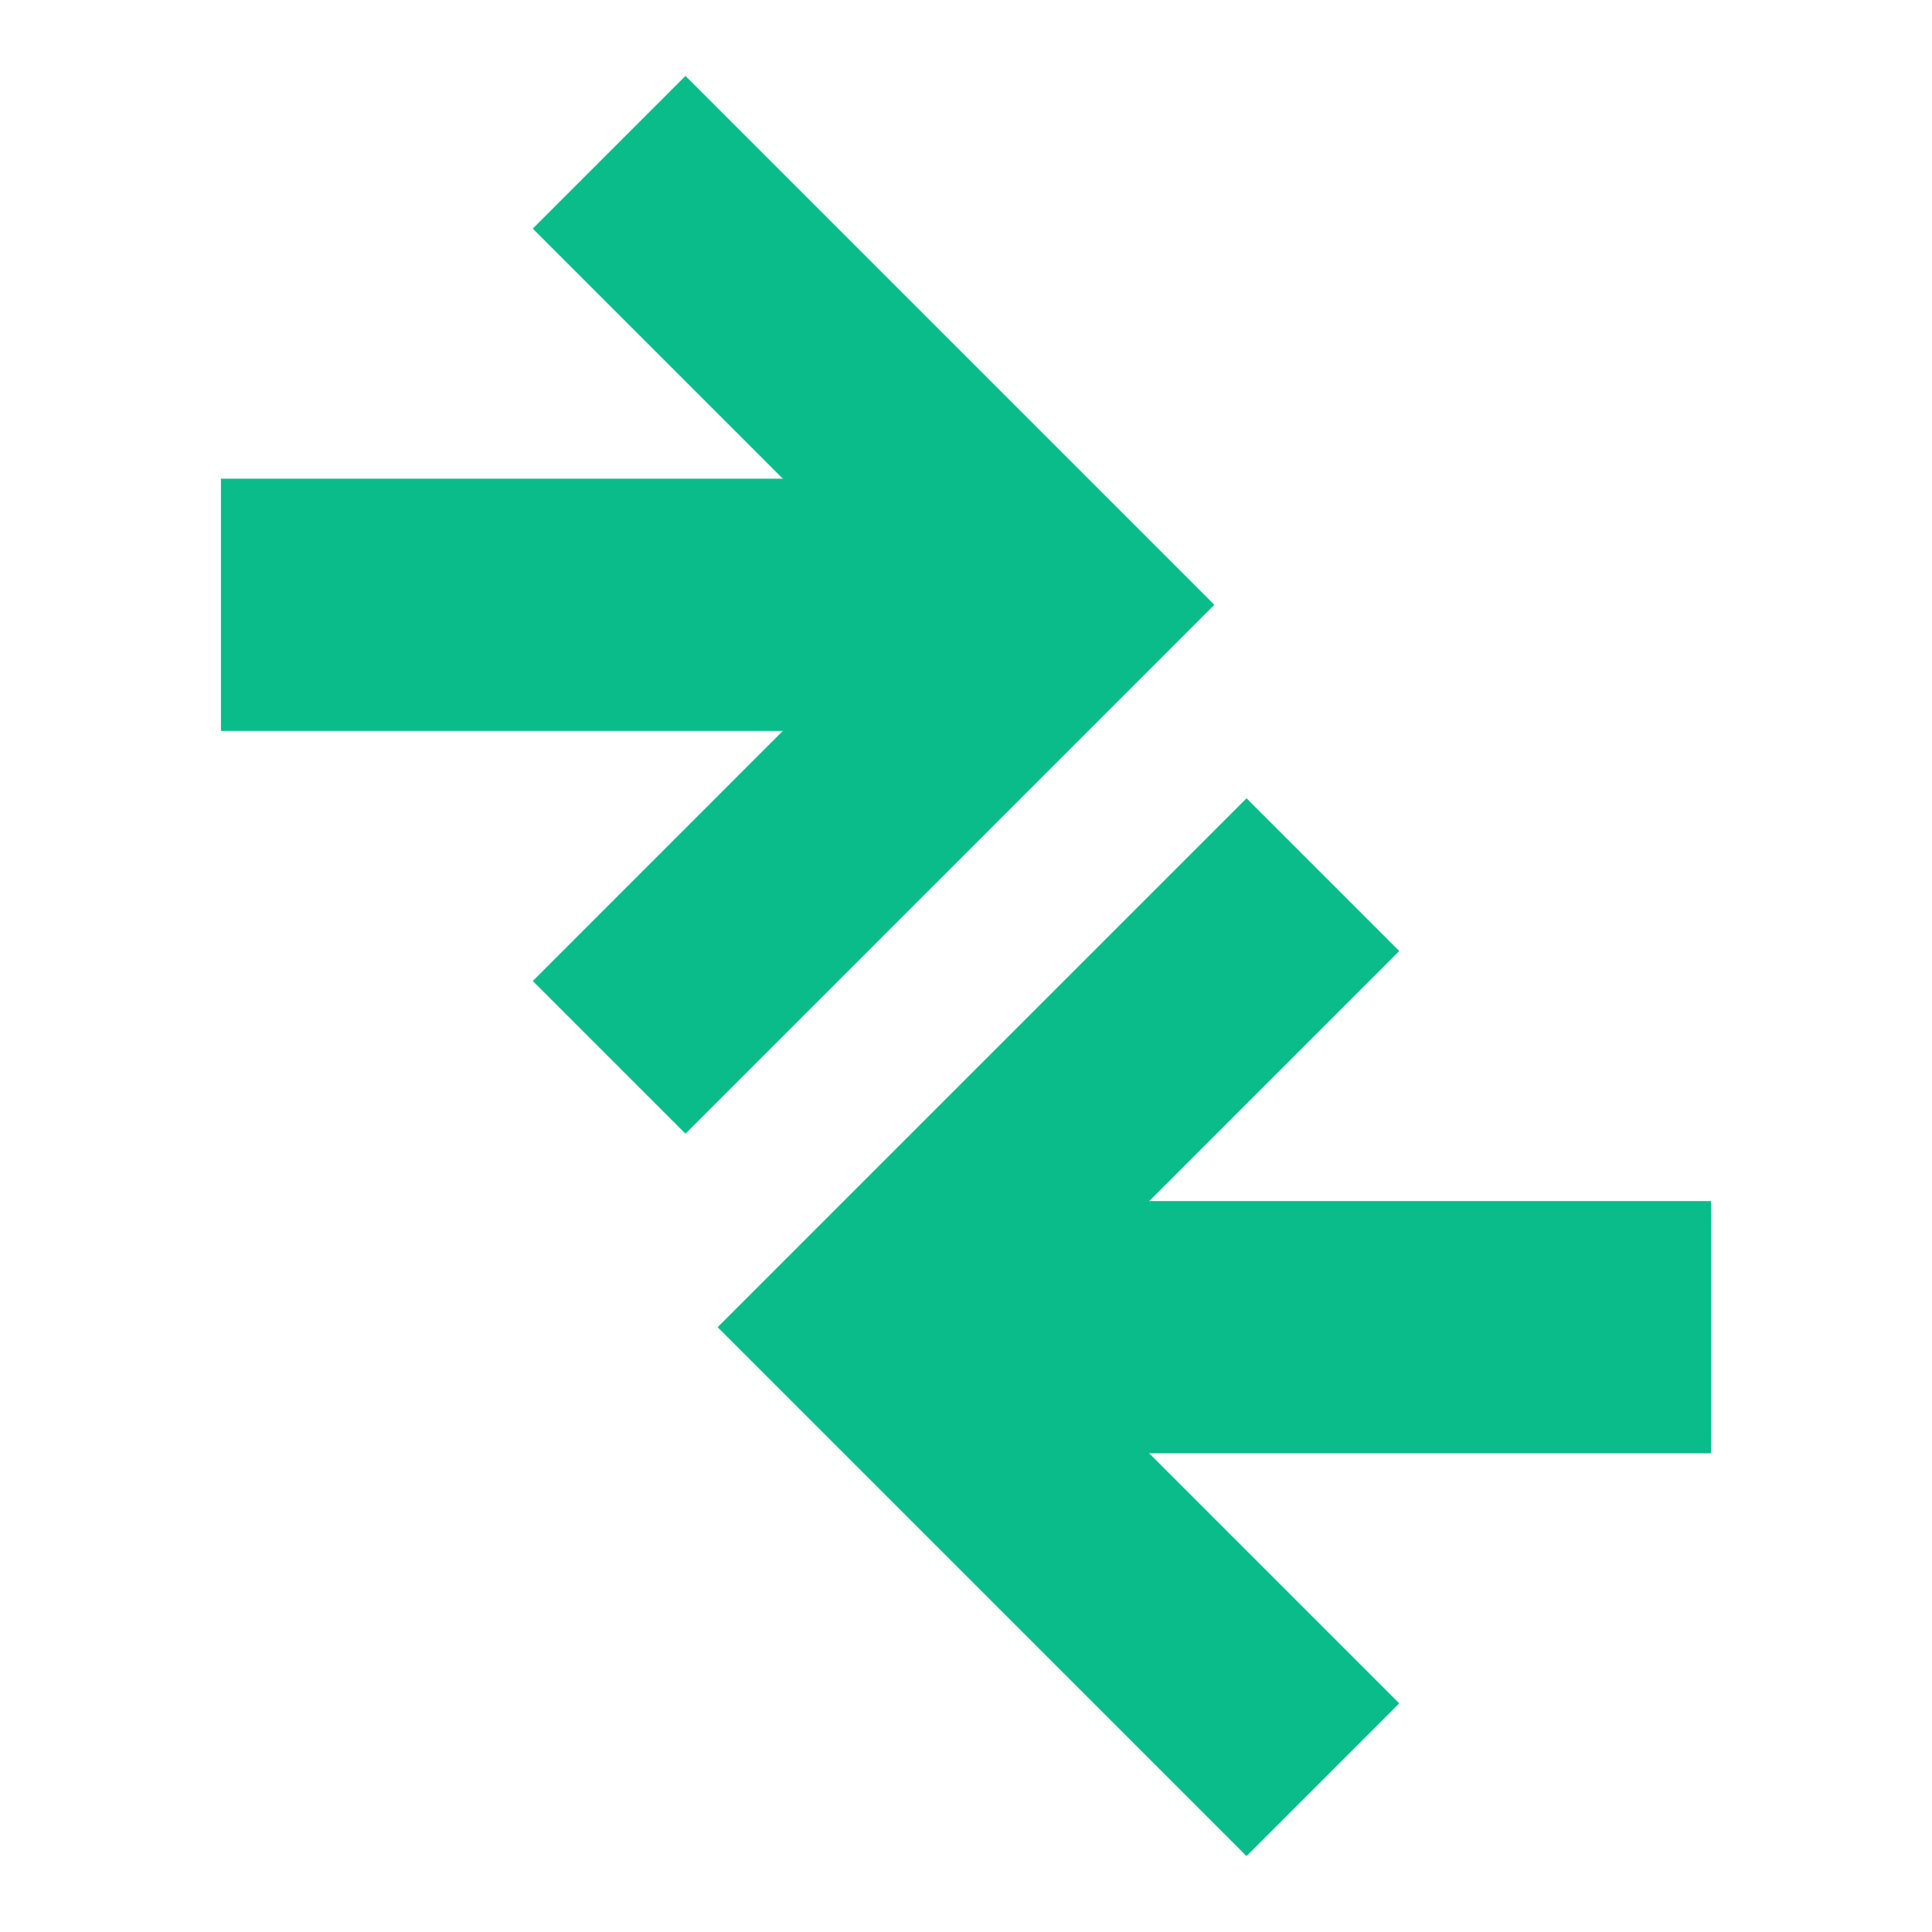 <?xml version="1.0" encoding="UTF-8"?>
<svg id="Layer_1" xmlns="http://www.w3.org/2000/svg" viewBox="0 0 720 720">
  <defs>
    <style>
      .cls-1 {
        fill: #09bc8a;
      }

      .cls-2 {
        fill: none;
        stroke: #09bc8a;
        stroke-miterlimit: 10;
        stroke-width: 94px;
      }
    </style>
  </defs>
  <polygon class="cls-1" points="395.65 168.49 255.45 28.29 198.55 85.2 338.74 225.39 198.55 365.59 255.45 422.49 395.65 282.3 452.55 225.39 395.65 168.49"/>
  <line class="cls-2" x1="361.08" y1="225.39" x2="82.34" y2="225.39"/>
  <polygon class="cls-1" points="324.35 551.51 464.55 691.71 521.45 634.8 381.26 494.61 521.45 354.41 464.55 297.51 324.35 437.7 267.45 494.61 324.35 551.51"/>
  <line class="cls-2" x1="358.92" y1="494.61" x2="637.66" y2="494.61"/>
</svg>